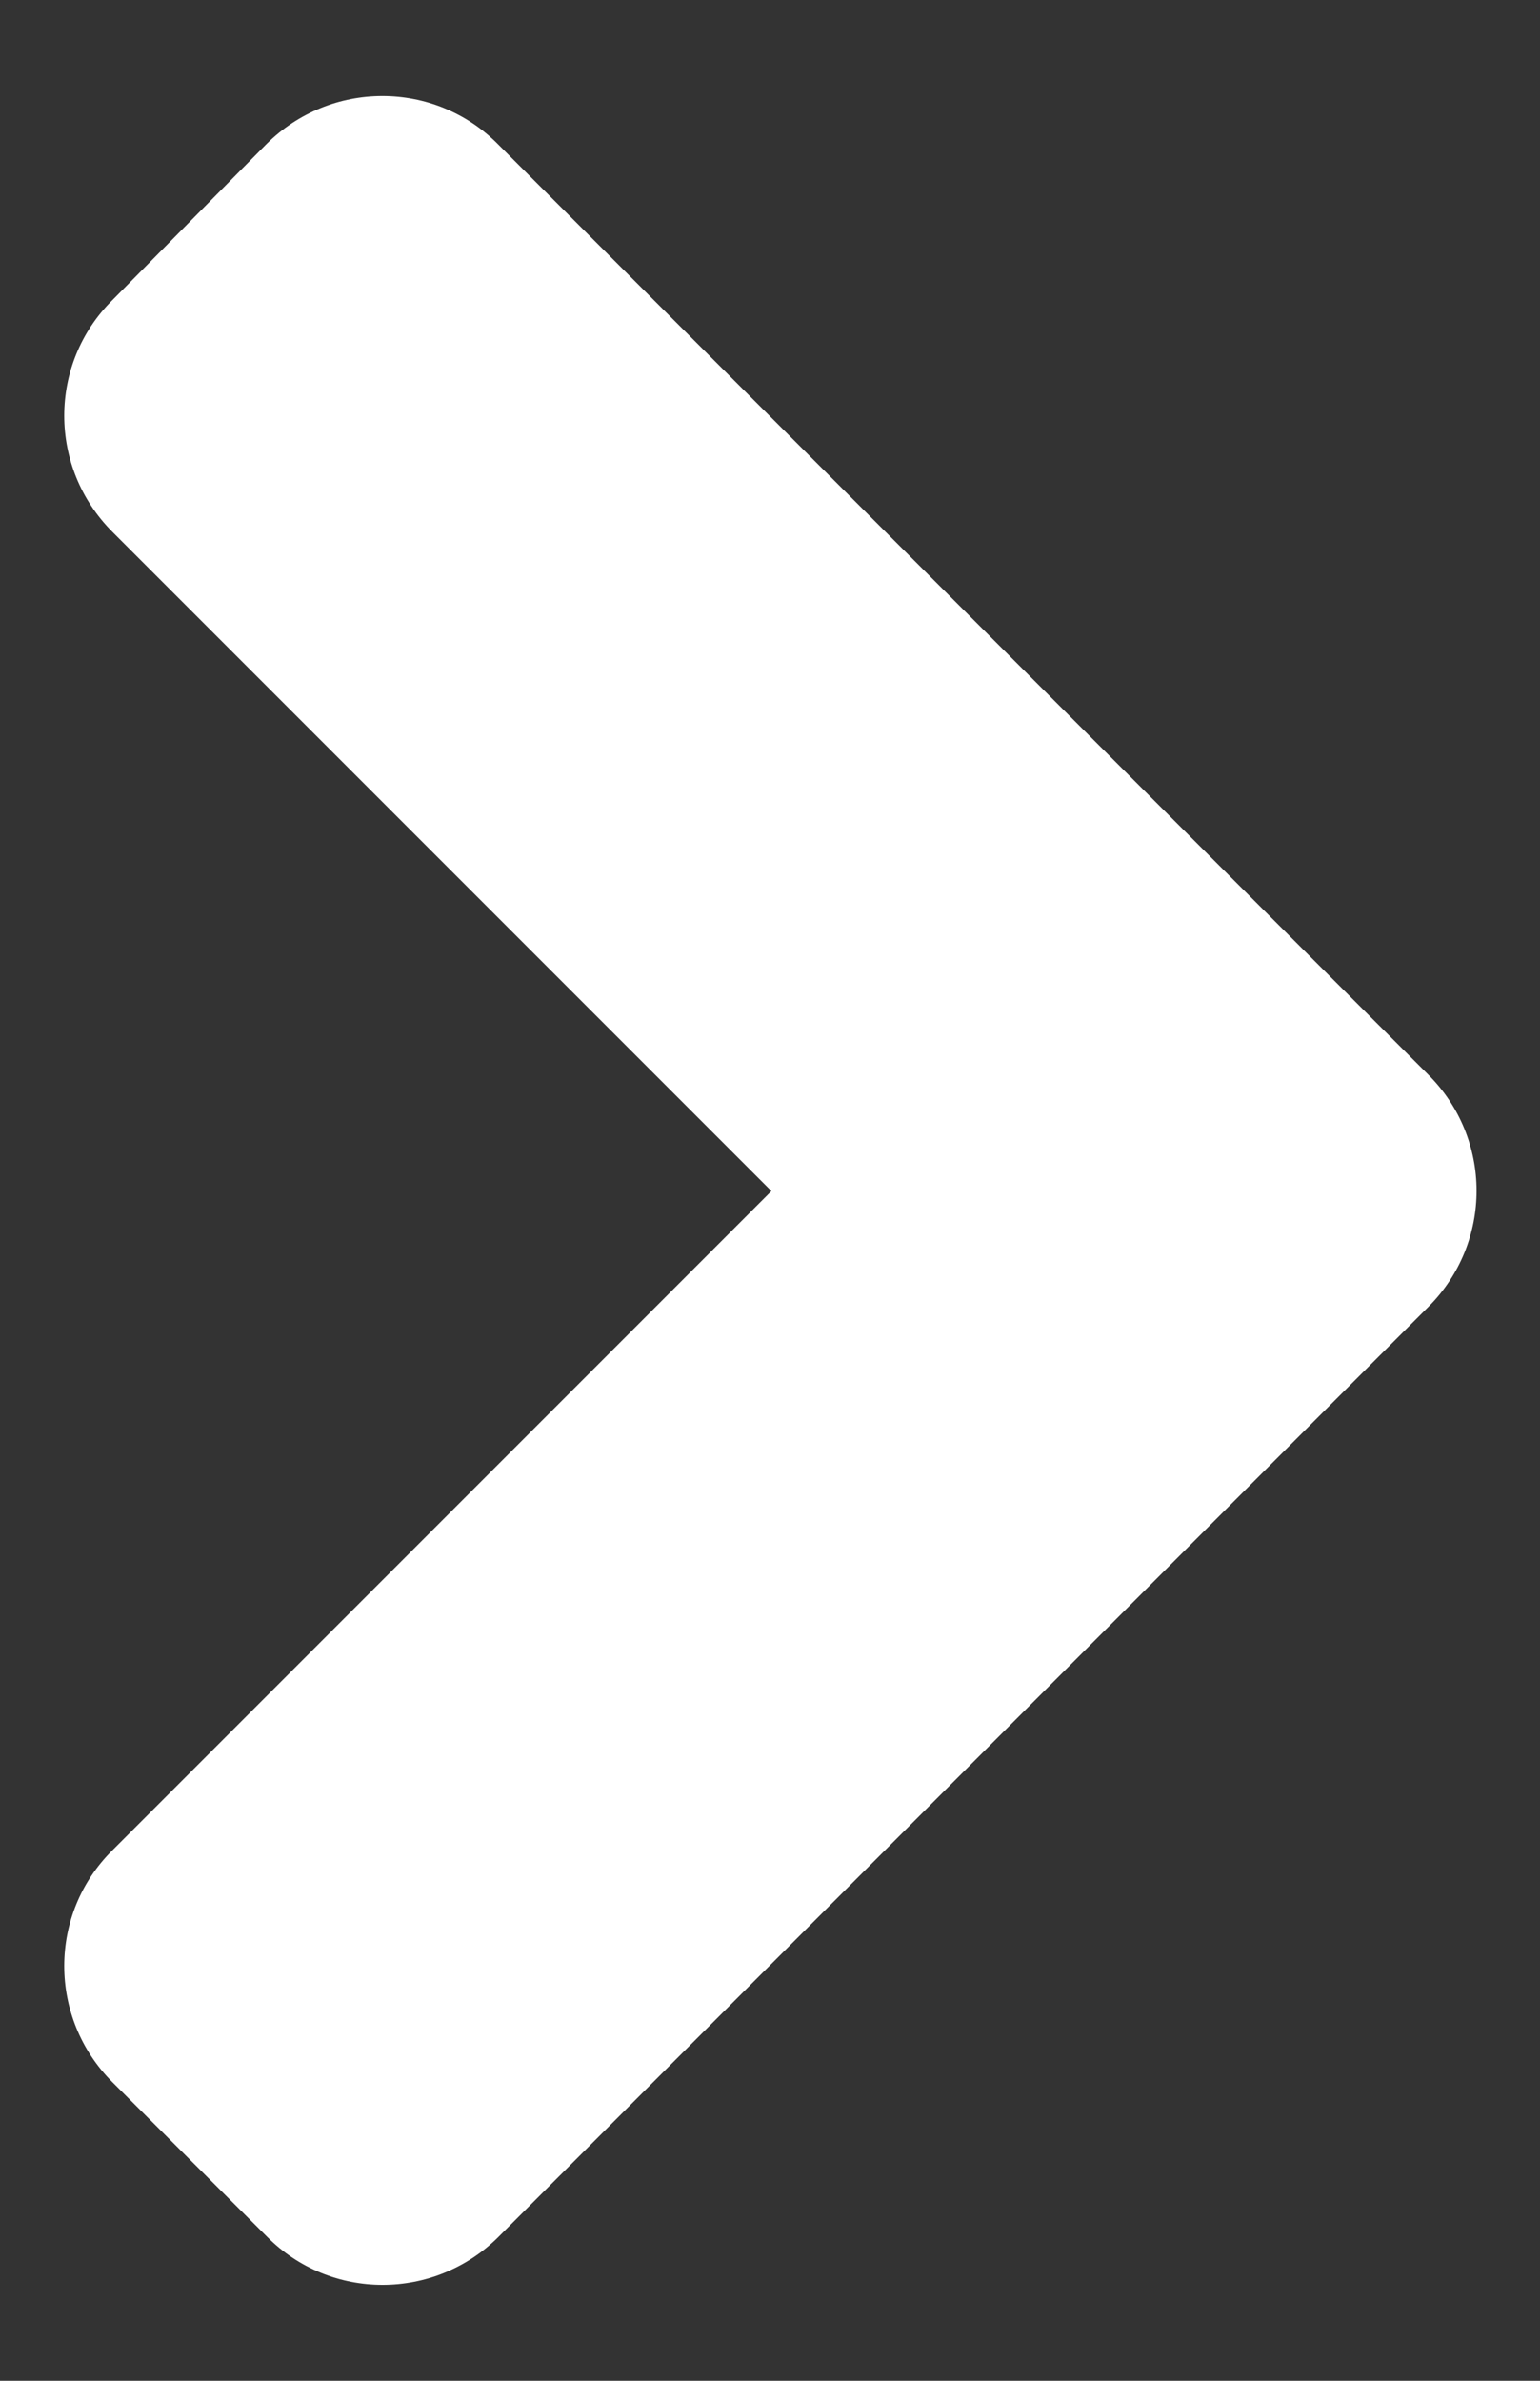 <svg width="11" height="17" viewBox="0 0 11 17" fill="none" xmlns="http://www.w3.org/2000/svg">
<rect x="0" y="0" width="11" height="17" fill="#333333" stroke="none"/>
<path d="M10.203 9.331L3.562 15.971C3.103 16.43 2.361 16.43 1.907 15.971L0.803 14.868C0.344 14.409 0.344 13.666 0.803 13.212L5.51 8.505L0.803 3.798C0.344 3.339 0.344 2.597 0.803 2.143L1.902 1.03C2.361 0.571 3.103 0.571 3.557 1.03L10.198 7.67C10.662 8.129 10.662 8.872 10.203 9.331Z" fill="white"/>
</svg>
